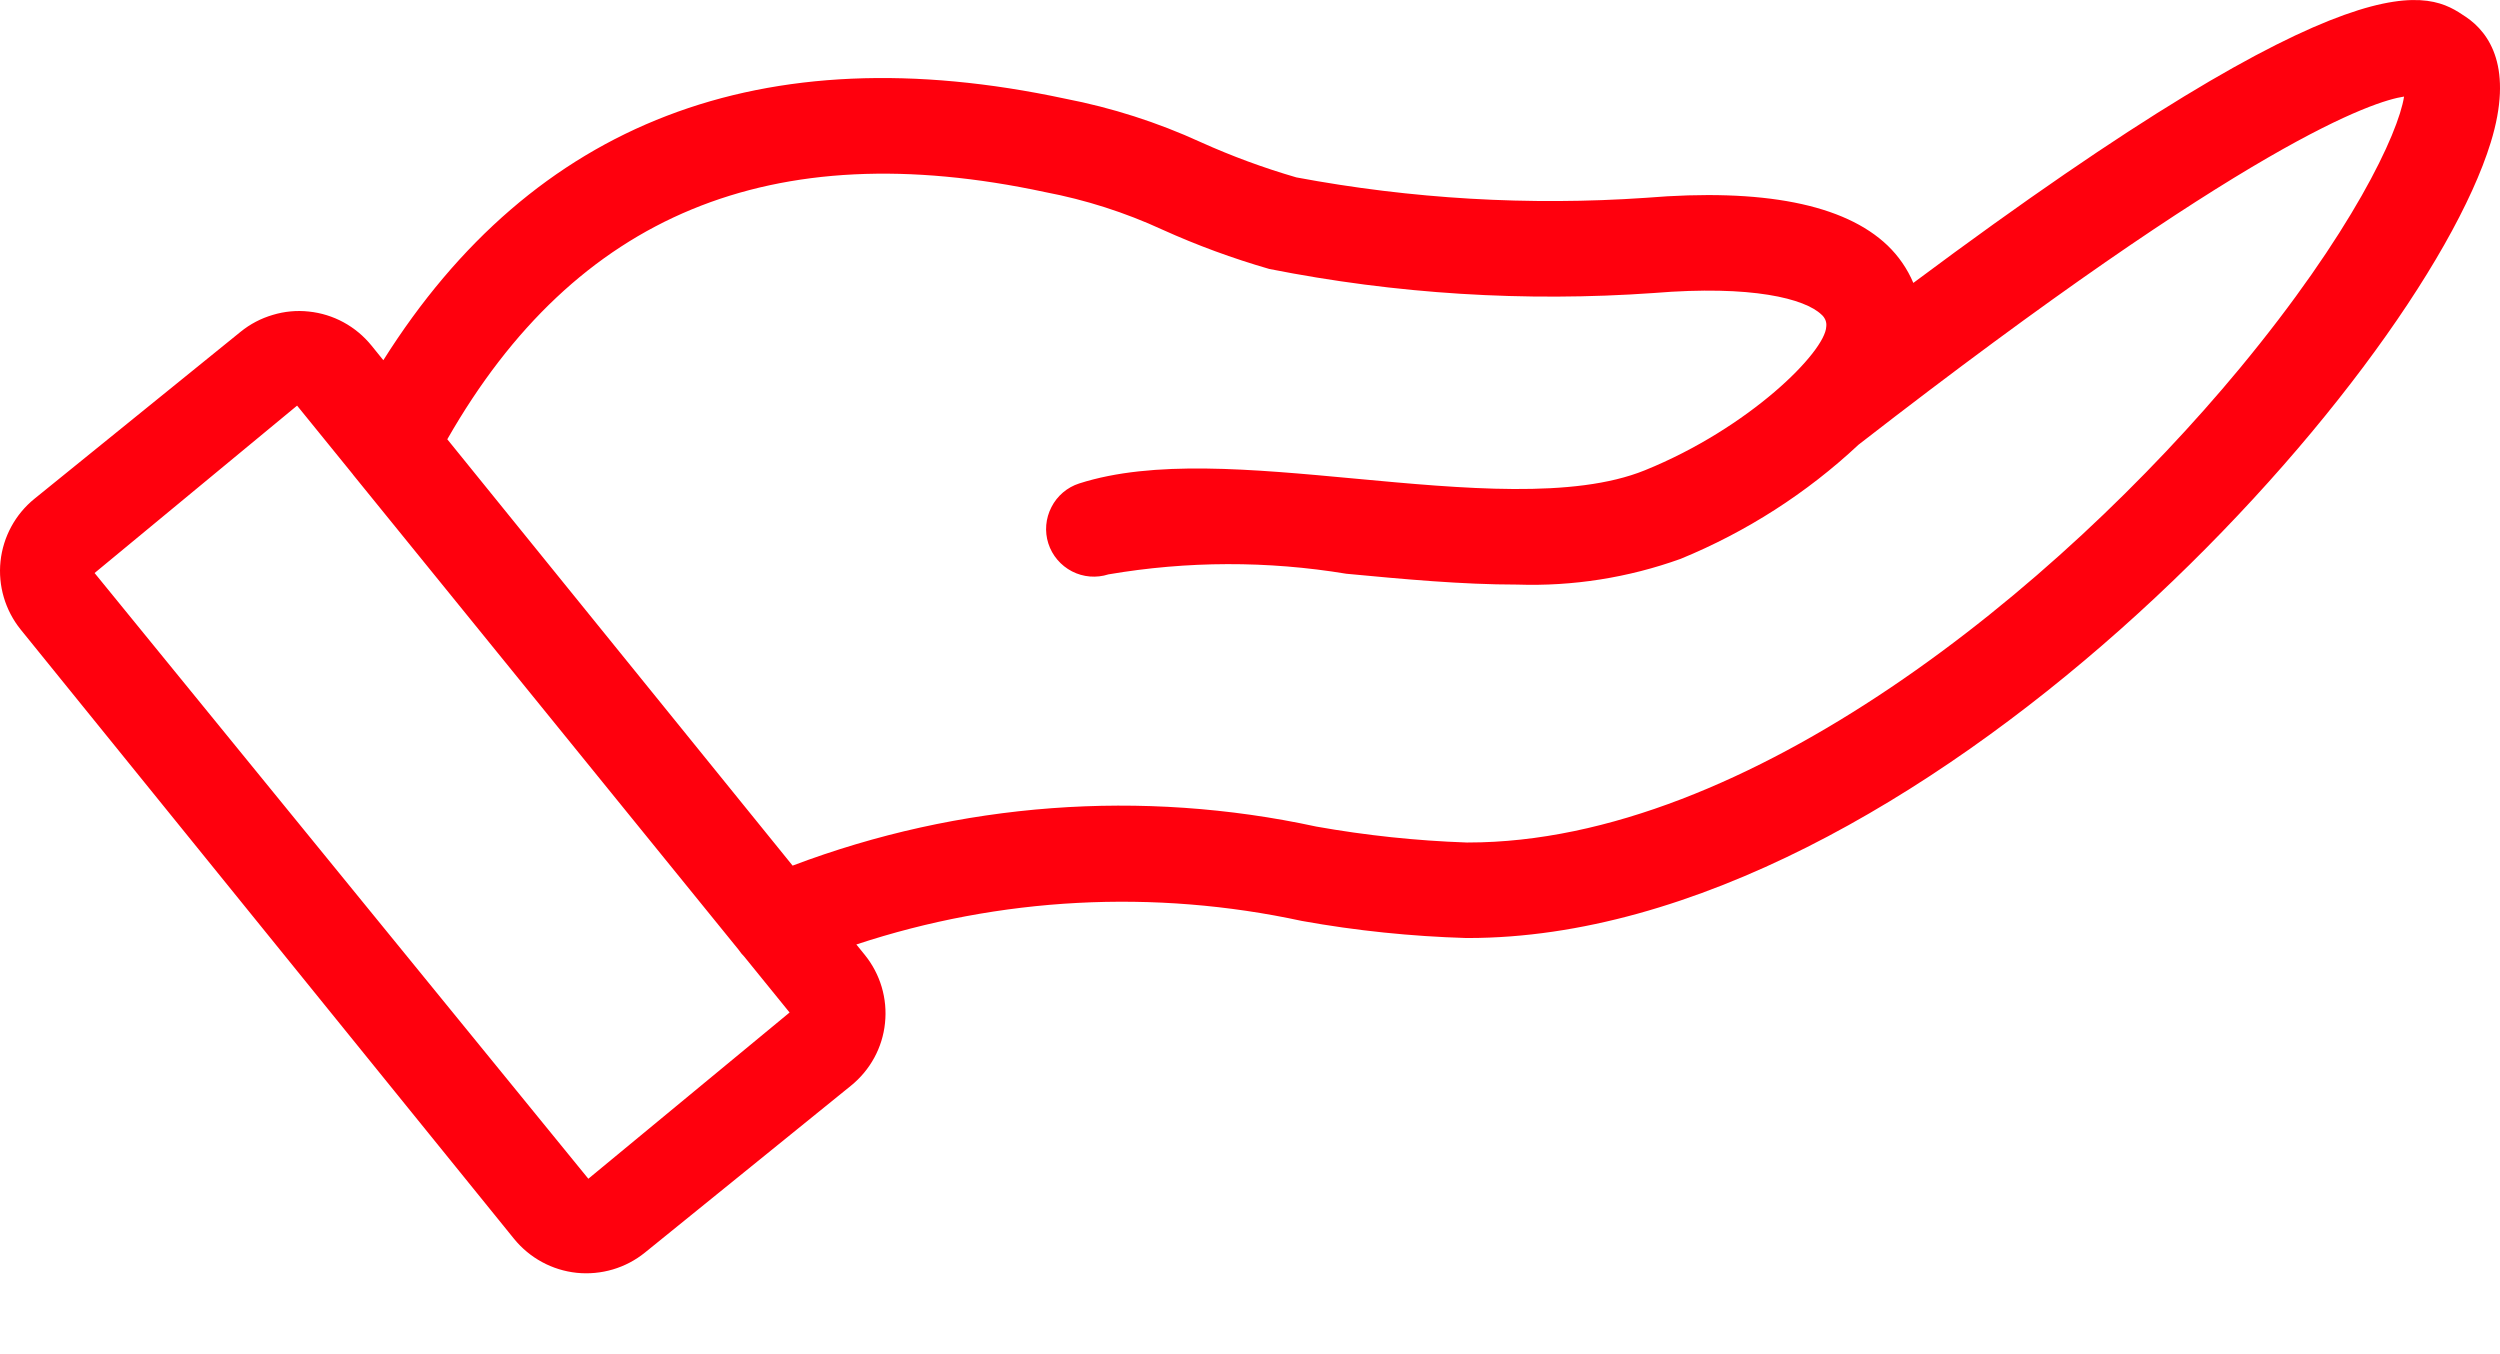 <svg width="24" height="13" viewBox="0 0 24 13" fill="none" xmlns="http://www.w3.org/2000/svg">
<path d="M23.672 0.162C23.319 -0.076 22.684 -0.503 18.368 2.716C18.311 2.581 18.227 2.459 18.121 2.357C17.706 1.96 16.922 1.806 15.8 1.899C14.678 1.976 13.551 1.91 12.445 1.703C12.132 1.612 11.825 1.499 11.528 1.365C11.111 1.174 10.674 1.034 10.224 0.947C7.316 0.325 5.121 1.171 3.68 3.458L3.566 3.317C3.492 3.226 3.401 3.15 3.298 3.094C3.195 3.038 3.082 3.003 2.966 2.991C2.849 2.978 2.731 2.989 2.619 3.023C2.506 3.056 2.401 3.111 2.31 3.185L0.331 4.788C0.147 4.937 0.03 5.153 0.005 5.388C-0.02 5.623 0.05 5.859 0.198 6.043L4.935 11.893C5.085 12.077 5.3 12.194 5.536 12.219C5.771 12.243 6.007 12.174 6.191 12.025L8.17 10.422C8.354 10.273 8.472 10.057 8.496 9.822C8.521 9.586 8.451 9.351 8.302 9.167L8.221 9.067C9.601 8.611 11.078 8.534 12.498 8.841C13.019 8.935 13.546 8.989 14.075 9.005H14.094C18.407 9.004 23.208 3.65 23.911 1.368C24.131 0.653 23.902 0.317 23.672 0.162ZM5.648 11.316L0.908 5.501L2.852 3.894L3.387 4.553L3.391 4.559L7.091 9.118C7.107 9.142 7.125 9.164 7.145 9.184L7.58 9.72L5.648 11.316ZM21.501 3.537C19.76 5.638 16.779 8.088 14.094 8.088H14.078C13.595 8.071 13.113 8.02 12.636 7.935C10.96 7.572 9.213 7.703 7.609 8.31L4.294 4.217C5.526 2.06 7.406 1.281 10.032 1.844C10.421 1.918 10.8 2.039 11.16 2.205C11.492 2.355 11.835 2.481 12.185 2.582C13.4 2.823 14.64 2.9 15.875 2.813C16.822 2.735 17.328 2.868 17.486 3.02C17.503 3.034 17.515 3.052 17.524 3.072C17.532 3.092 17.535 3.114 17.532 3.136C17.522 3.377 16.797 4.107 15.79 4.515C15.108 4.791 14.042 4.691 13.011 4.595C12.013 4.502 11.07 4.414 10.361 4.641C10.245 4.678 10.149 4.76 10.094 4.868C10.038 4.976 10.027 5.102 10.064 5.217C10.101 5.333 10.183 5.429 10.291 5.485C10.399 5.541 10.525 5.551 10.641 5.514C11.397 5.385 12.169 5.383 12.925 5.508C13.475 5.56 14.034 5.612 14.565 5.612C15.099 5.63 15.631 5.546 16.134 5.365C16.765 5.106 17.344 4.735 17.842 4.269C21.614 1.341 22.79 0.971 23.079 0.927C23.024 1.283 22.574 2.241 21.501 3.537Z" fill="#FF000D"/>
</svg>

